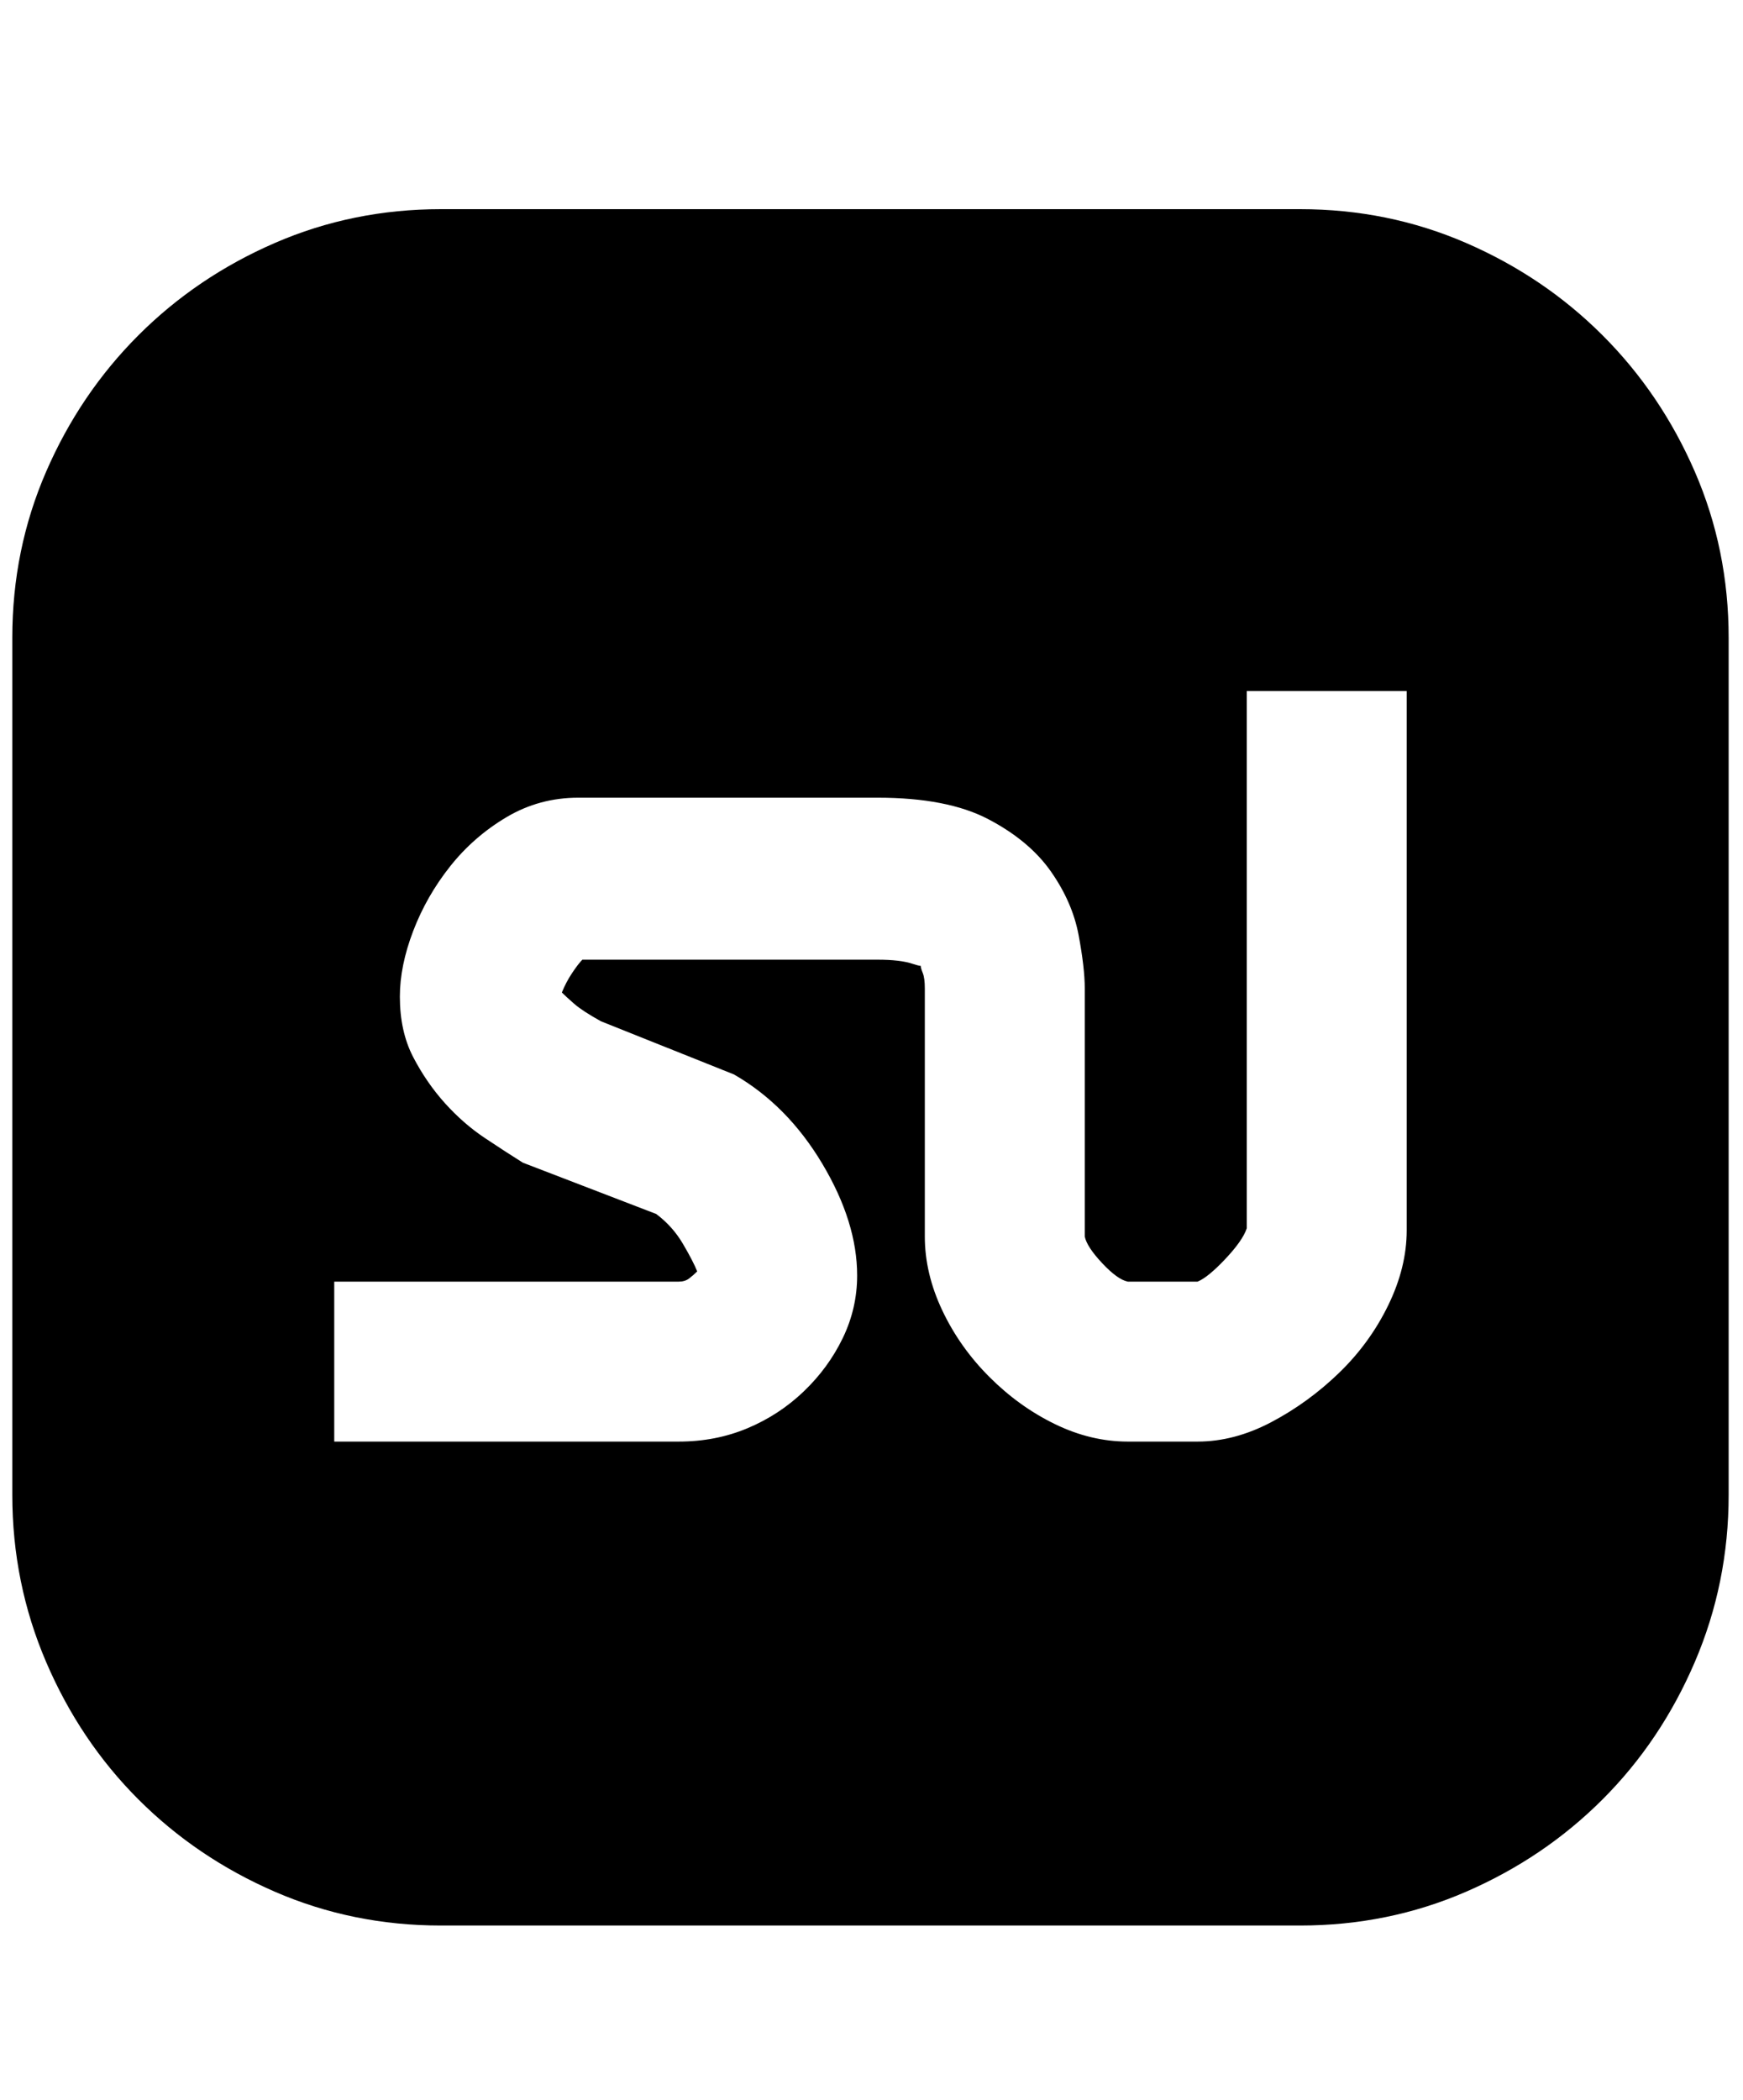 <svg xmlns="http://www.w3.org/2000/svg" viewBox="0 0 425 512"><path d="M317 51q21.5 0 40.5 8.25t33.25 22.5 22.5 33.25 8.25 40.5v209q0 21.5-8.25 40.75t-22.5 33.5-33.25 22.5-40.5 8.25H107.5q-21.5 0-40.5-8.25t-33.25-22.5-22.5-33.5T3 364.5v-209Q3 134 11.25 115t22.5-33.25T67 59.25 107.5 51H317zm26 117.5h-39v131q-1 3-5.25 7.5t-6.75 5.5h-17q-2.5-.5-6.25-4.5t-4.25-6.5V241q0-5-1.5-13t-6.75-15.5T241 199.75t-27-5.25h-73q-9.5 0-17.5 4.75t-13.75 12-9 15.75-3.25 16q0 8.5 3.25 14.75T108.5 269t9.75 8.5 9.25 6L160 296q4 3 6.5 7.25T170 310q-1 1-2 1.75t-2.5.75h-84v39h84q9 0 16.75-3.25t13.75-9 9.5-13T209 311q0-13-8.5-27.25T179 262l-32.5-13q-4.5-2.5-6.5-4.25t-3-2.75q1-2.5 2.5-4.75T142 234h72q5.5 0 8.5 1 1.5.5 2 .5 0 .5.5 1.75t.5 3.75v60.5q0 9 4.25 18t11.5 16.25 16 11.5T275 351.5h17q9 0 18-4.75t16.5-12 12-16.5T343 300V168.5z"/></svg>